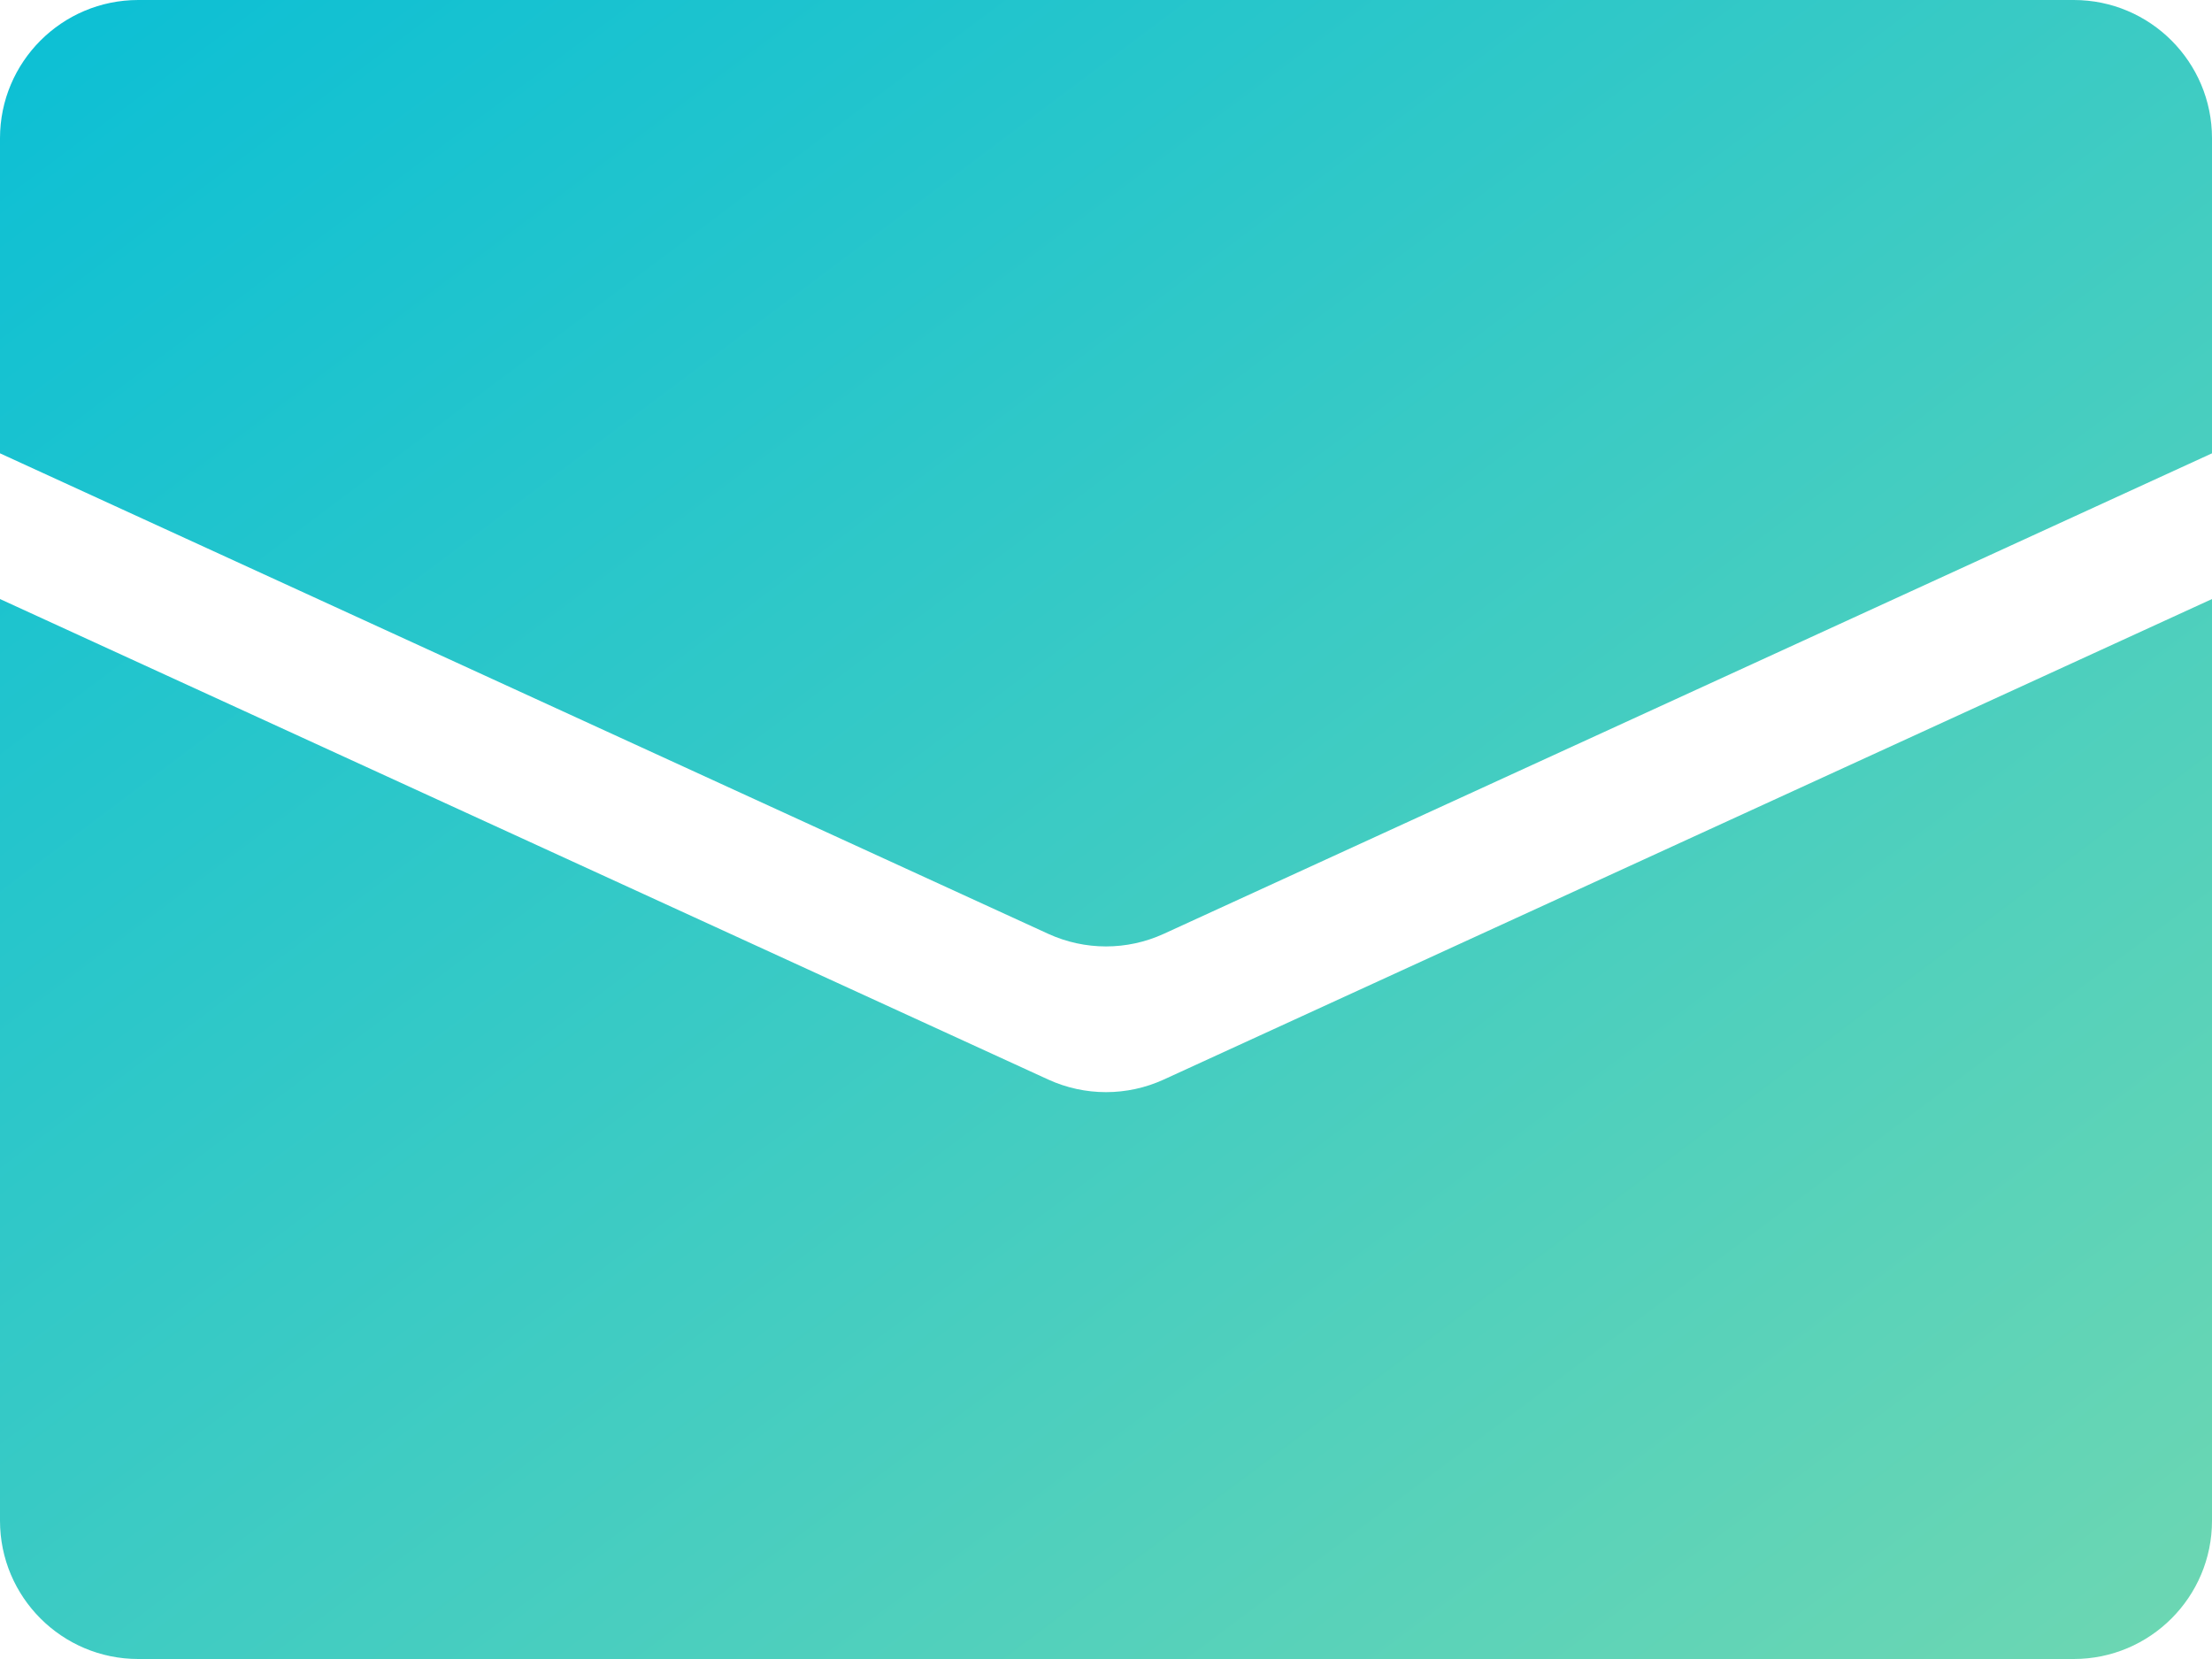 <?xml version="1.0" encoding="UTF-8"?>
<svg width="16px" height="12px" viewBox="0 0 16 12" version="1.1" xmlns="http://www.w3.org/2000/svg" xmlns:xlink="http://www.w3.org/1999/xlink">
    <!-- Generator: Sketch 48.1 (47250) - http://www.bohemiancoding.com/sketch -->
    <title>Icon/Email-Menu</title>
    <desc>Created with Sketch.</desc>
    <defs>
        <linearGradient x1="0%" y1="0%" x2="100.028%" y2="99.047%" id="linearGradient-1">
            <stop stop-color="#0BBFD5" offset="0%"></stop>
            <stop stop-color="#6DD7B2" offset="100%"></stop>
        </linearGradient>
        <path d="M16,5.279 L8.417,8.755 C8.152,8.876 7.848,8.876 7.583,8.755 L0,5.279 L0,3 C-6.76353751e-17,2.448 0.448,2 1,2 L15,2 C15.552,2 16,2.448 16,3 L16,5.279 Z M16,6.333 L16,13 C16,13.552 15.552,14 15,14 L1,14 C0.448,14 6.76353751e-17,13.552 0,13 L0,6.333 L7.583,9.809 C7.848,9.93 8.152,9.93 8.417,9.809 L16,6.333 Z" id="path-2"></path>
    </defs>
    <g id="Icon/Email" stroke="none" stroke-width="1" fill="none" fill-rule="evenodd" transform="translate(0, -2)">
        <mask id="mask-3" fill="white">
            <use xlink:href="#path-2"></use>
        </mask>
        <use id="Icon/Email-Menu" fill="url(#linearGradient-1)" xlink:href="#path-2"></use>
    </g>
</svg>